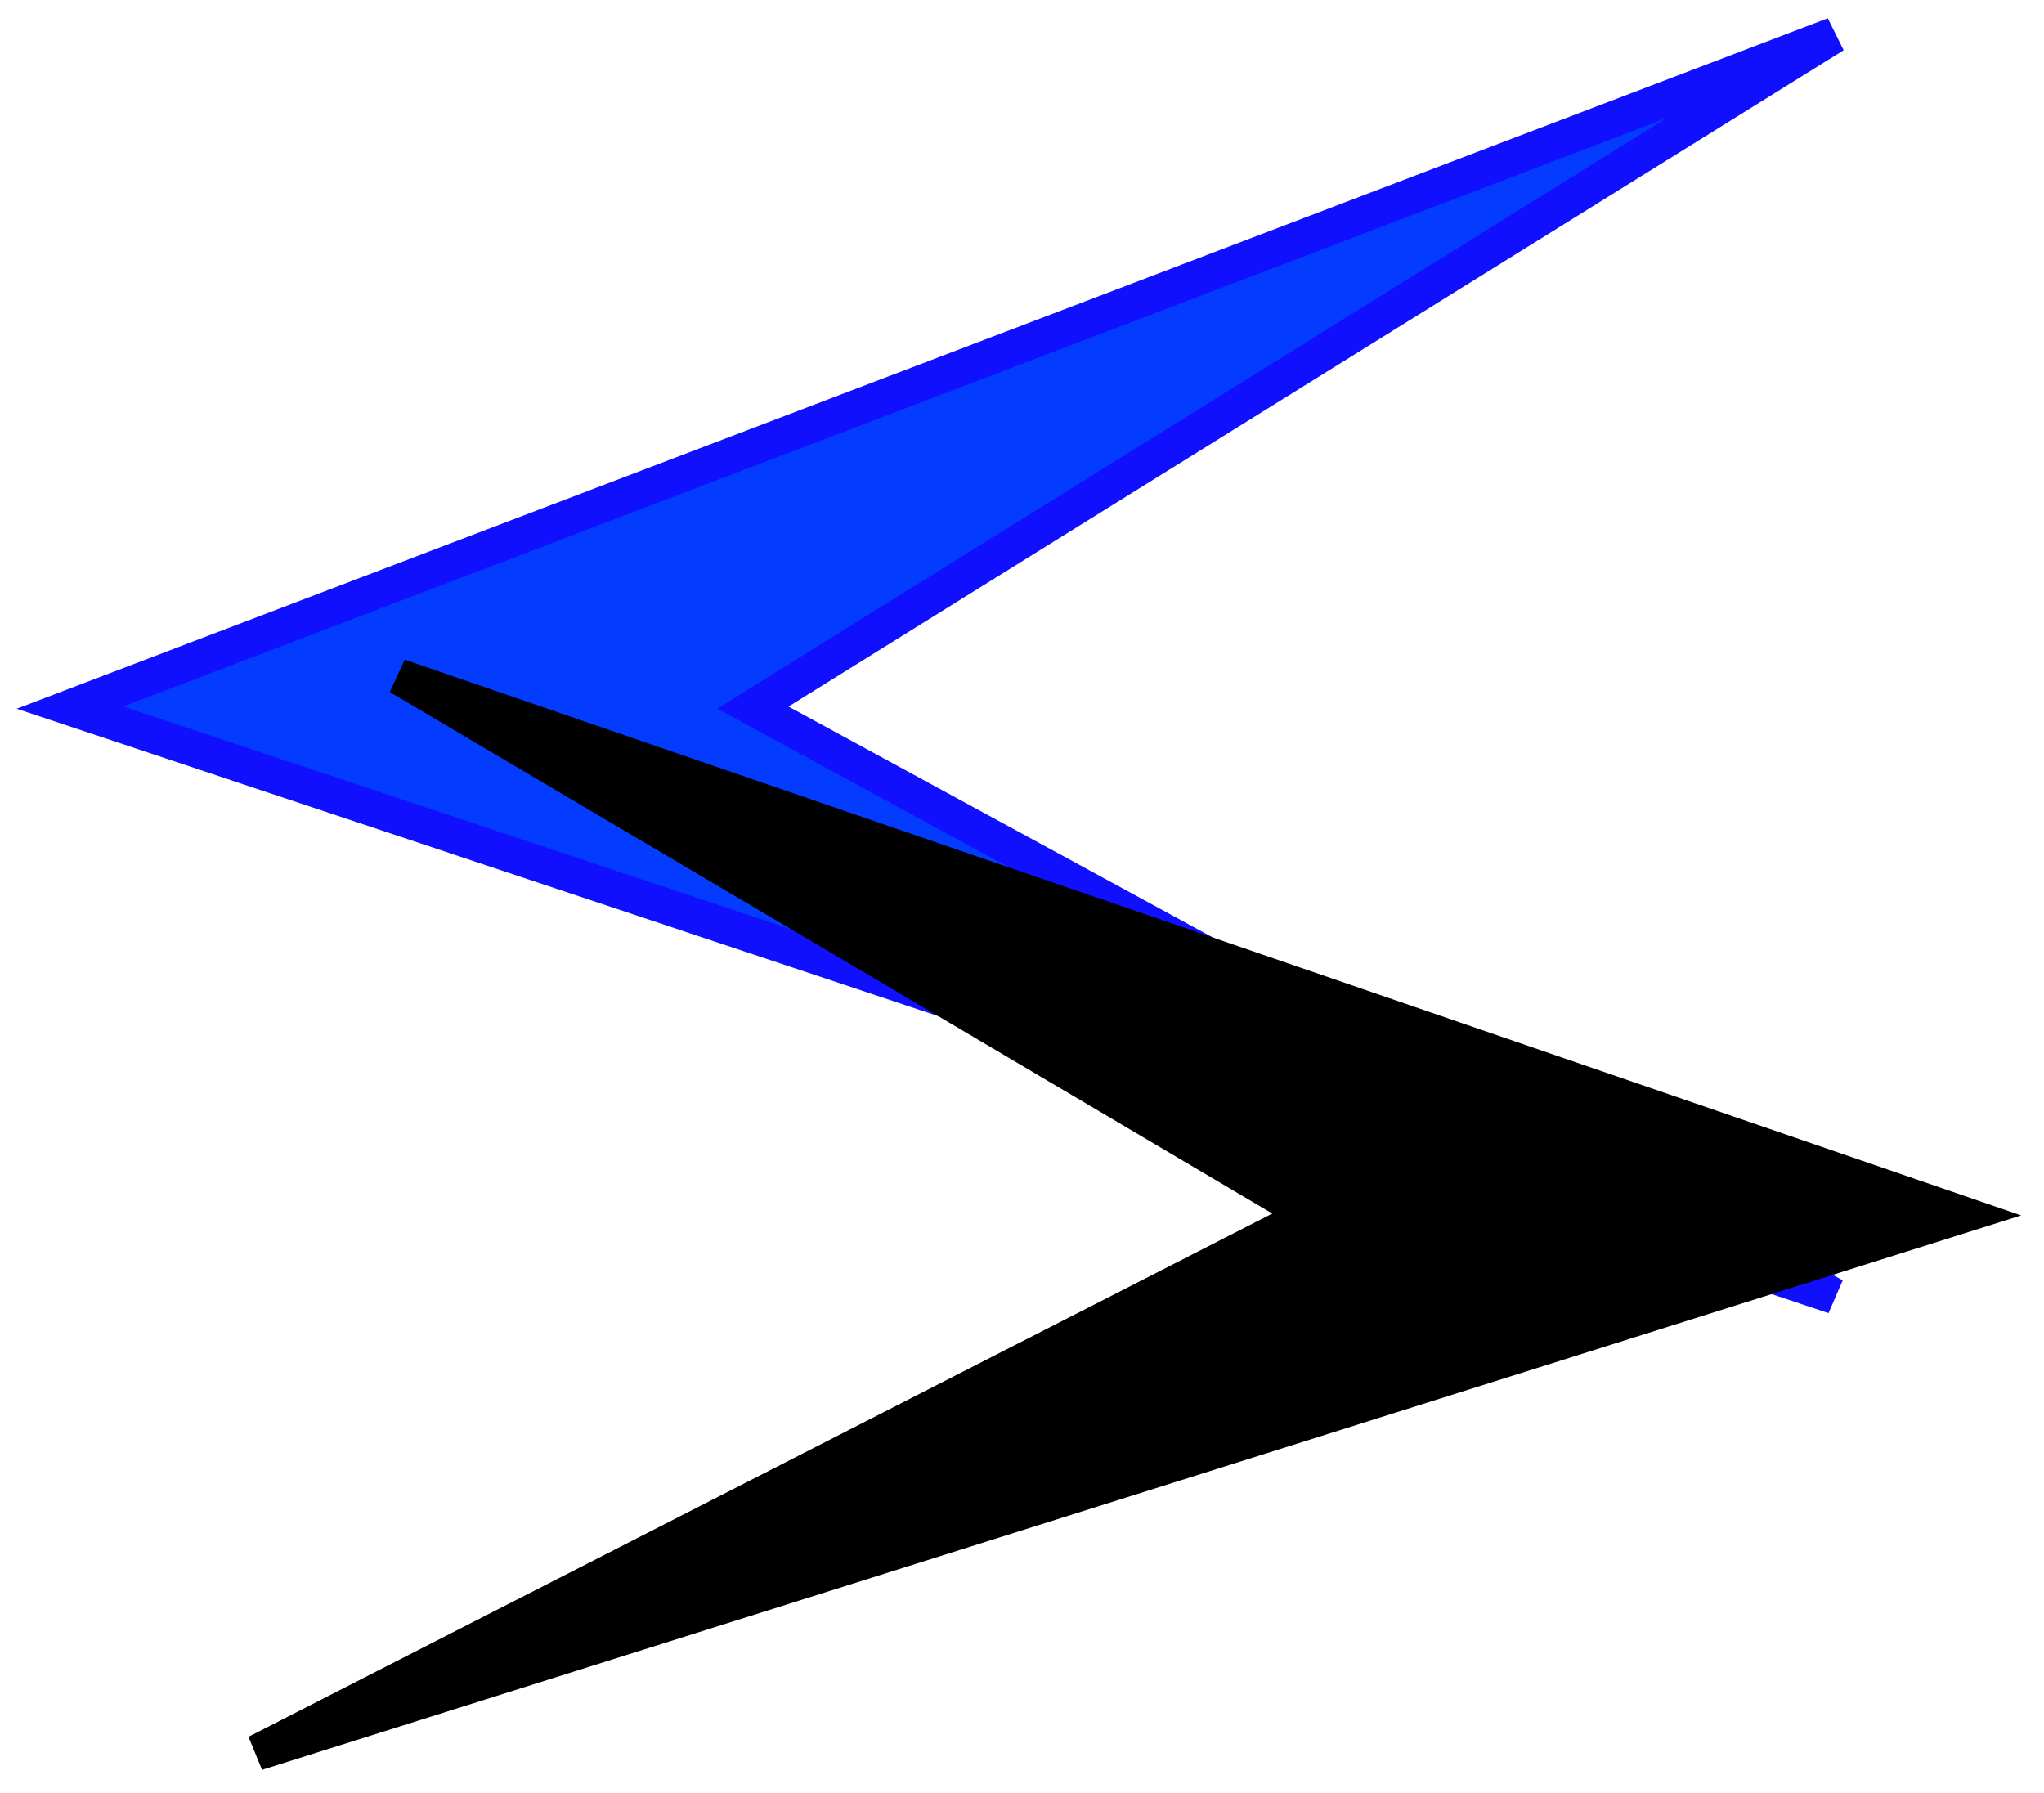 <svg width="57" height="50" viewBox="0 0 57 50" fill="none" xmlns="http://www.w3.org/2000/svg">
<path d="M1.952 19.732L51.149 0.976L20.996 19.732L51.149 36.143L1.952 19.732Z" fill="#033BFF" stroke="#1010FE"/>
<path d="M54.767 33.873L11.125 18.869L36.517 33.873L7.157 48.878L54.767 33.873Z" fill="black" stroke="black"/>
</svg>
